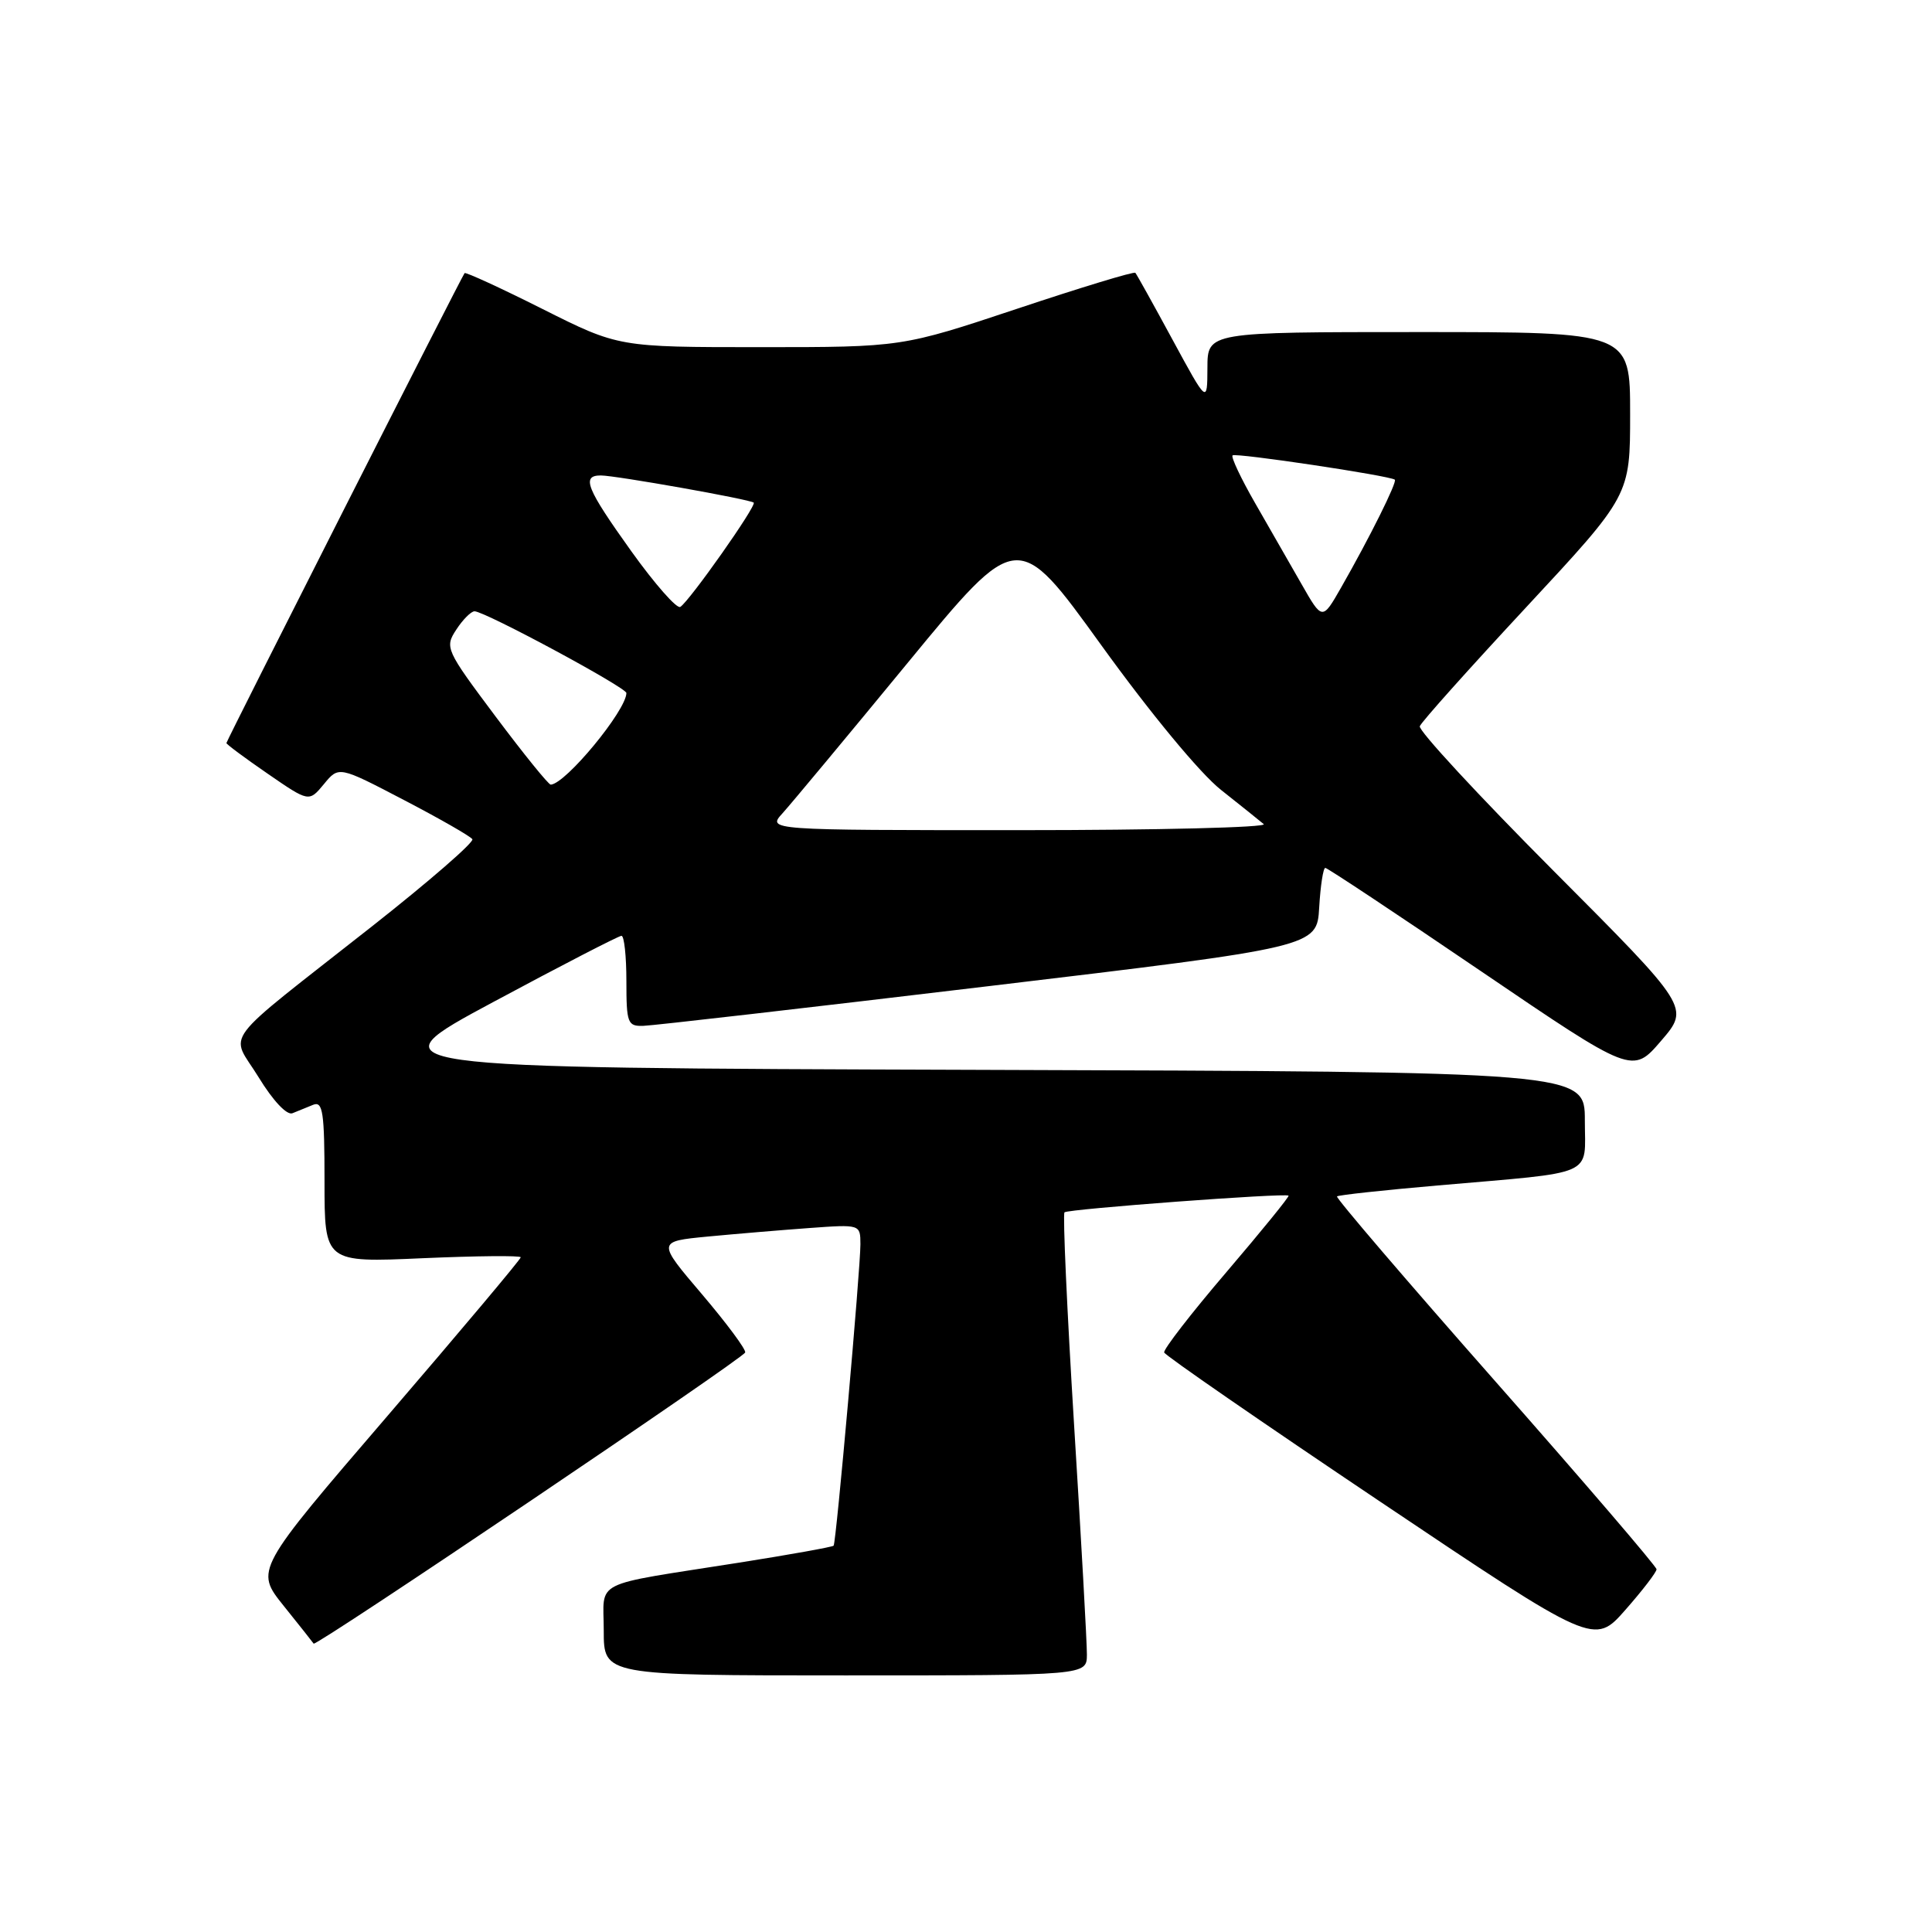 <?xml version="1.0" encoding="UTF-8" standalone="no"?>
<!DOCTYPE svg PUBLIC "-//W3C//DTD SVG 1.1//EN" "http://www.w3.org/Graphics/SVG/1.1/DTD/svg11.dtd" >
<svg xmlns="http://www.w3.org/2000/svg" xmlns:xlink="http://www.w3.org/1999/xlink" version="1.1" viewBox="0 0 256 256">
 <g >
 <path fill="currentColor"
d=" M 144.02 219.25 C 144.03 217.74 143.27 204.03 142.32 188.78 C 141.38 173.53 140.81 160.87 141.05 160.64 C 141.52 160.20 170.33 158.05 170.74 158.43 C 170.87 158.55 167.16 163.11 162.50 168.57 C 157.83 174.03 154.13 178.82 154.26 179.21 C 154.39 179.61 167.27 188.50 182.87 198.97 C 211.24 218.01 211.24 218.01 215.37 213.32 C 217.64 210.74 219.50 208.32 219.50 207.94 C 219.50 207.57 209.90 196.37 198.16 183.06 C 186.42 169.75 176.97 158.71 177.16 158.53 C 177.35 158.35 183.35 157.70 190.50 157.08 C 211.77 155.23 210.00 156.01 210.00 148.46 C 210.00 142.01 210.00 142.01 129.55 141.76 C 49.10 141.50 49.10 141.50 65.40 132.75 C 74.36 127.94 81.99 124.00 82.35 124.00 C 82.71 124.00 83.00 126.70 83.00 130.00 C 83.00 135.58 83.16 136.00 85.25 135.93 C 86.49 135.90 107.08 133.53 131.00 130.67 C 174.50 125.48 174.50 125.48 174.80 120.24 C 174.97 117.36 175.33 115.00 175.61 115.00 C 175.88 115.00 185.15 121.15 196.21 128.67 C 216.31 142.33 216.31 142.33 220.10 137.92 C 223.90 133.50 223.90 133.50 205.83 115.37 C 195.89 105.39 187.92 96.78 188.13 96.23 C 188.33 95.67 194.69 88.57 202.25 80.44 C 216.00 65.65 216.00 65.65 216.00 54.82 C 216.00 44.00 216.00 44.00 188.00 44.00 C 160.00 44.00 160.00 44.00 159.99 48.75 C 159.97 53.50 159.97 53.50 155.36 45.00 C 152.83 40.33 150.61 36.34 150.44 36.15 C 150.27 35.95 143.23 38.09 134.81 40.90 C 119.50 46.00 119.50 46.00 100.73 46.00 C 81.96 46.00 81.96 46.00 71.88 40.94 C 66.33 38.15 61.68 36.02 61.56 36.19 C 61.10 36.79 30.00 98.16 30.00 98.46 C 30.00 98.62 32.46 100.45 35.47 102.52 C 40.94 106.29 40.94 106.29 42.92 103.90 C 44.89 101.50 44.89 101.50 53.51 106.00 C 58.25 108.47 62.34 110.81 62.59 111.20 C 62.85 111.58 56.89 116.76 49.35 122.70 C 28.67 138.99 30.49 136.57 34.28 142.76 C 36.17 145.85 38.01 147.81 38.75 147.51 C 39.44 147.23 40.67 146.73 41.50 146.39 C 42.78 145.88 43.00 147.38 43.00 156.54 C 43.00 167.30 43.00 167.30 56.00 166.72 C 63.15 166.41 69.00 166.35 69.00 166.60 C 69.00 166.86 61.08 176.28 51.40 187.55 C 33.79 208.04 33.79 208.04 37.58 212.77 C 39.67 215.37 41.46 217.63 41.56 217.79 C 41.84 218.23 98.47 180.02 98.74 179.21 C 98.87 178.82 96.29 175.35 93.02 171.50 C 87.06 164.50 87.06 164.50 93.78 163.85 C 97.48 163.50 103.54 162.99 107.25 162.72 C 114.00 162.23 114.00 162.23 114.01 164.87 C 114.01 168.17 110.80 204.39 110.46 204.81 C 110.32 204.98 104.65 206.00 97.86 207.07 C 78.08 210.19 80.00 209.22 80.00 216.08 C 80.00 222.00 80.00 222.00 112.00 222.00 C 144.00 222.00 144.00 222.00 144.02 219.25 Z  M 103.70 107.75 C 104.82 106.51 112.29 97.54 120.29 87.81 C 134.84 70.12 134.84 70.12 145.94 85.51 C 152.44 94.52 159.00 102.45 161.77 104.65 C 164.37 106.71 166.93 108.76 167.45 109.20 C 167.97 109.64 153.38 110.00 135.03 110.00 C 101.65 110.00 101.65 110.00 103.70 107.75 Z  M 65.66 94.93 C 59.05 86.10 58.91 85.79 60.46 83.43 C 61.33 82.09 62.42 81.00 62.88 81.00 C 64.24 81.00 83.00 91.10 83.00 91.83 C 82.98 94.14 74.97 103.85 72.98 103.97 C 72.69 103.99 69.40 99.92 65.66 94.93 Z  M 172.44 77.36 C 170.91 74.69 168.14 69.86 166.29 66.63 C 164.43 63.39 163.10 60.57 163.32 60.34 C 163.70 59.97 184.12 63.02 184.82 63.56 C 185.17 63.83 181.50 71.21 177.70 77.86 C 175.21 82.22 175.21 82.22 172.44 77.36 Z  M 83.65 73.04 C 77.69 64.71 77.00 63.00 79.61 63.00 C 81.56 63.00 99.35 66.16 99.87 66.60 C 100.31 66.96 91.36 79.66 90.14 80.42 C 89.68 80.70 86.76 77.38 83.65 73.04 Z "/>
</g>
</svg>